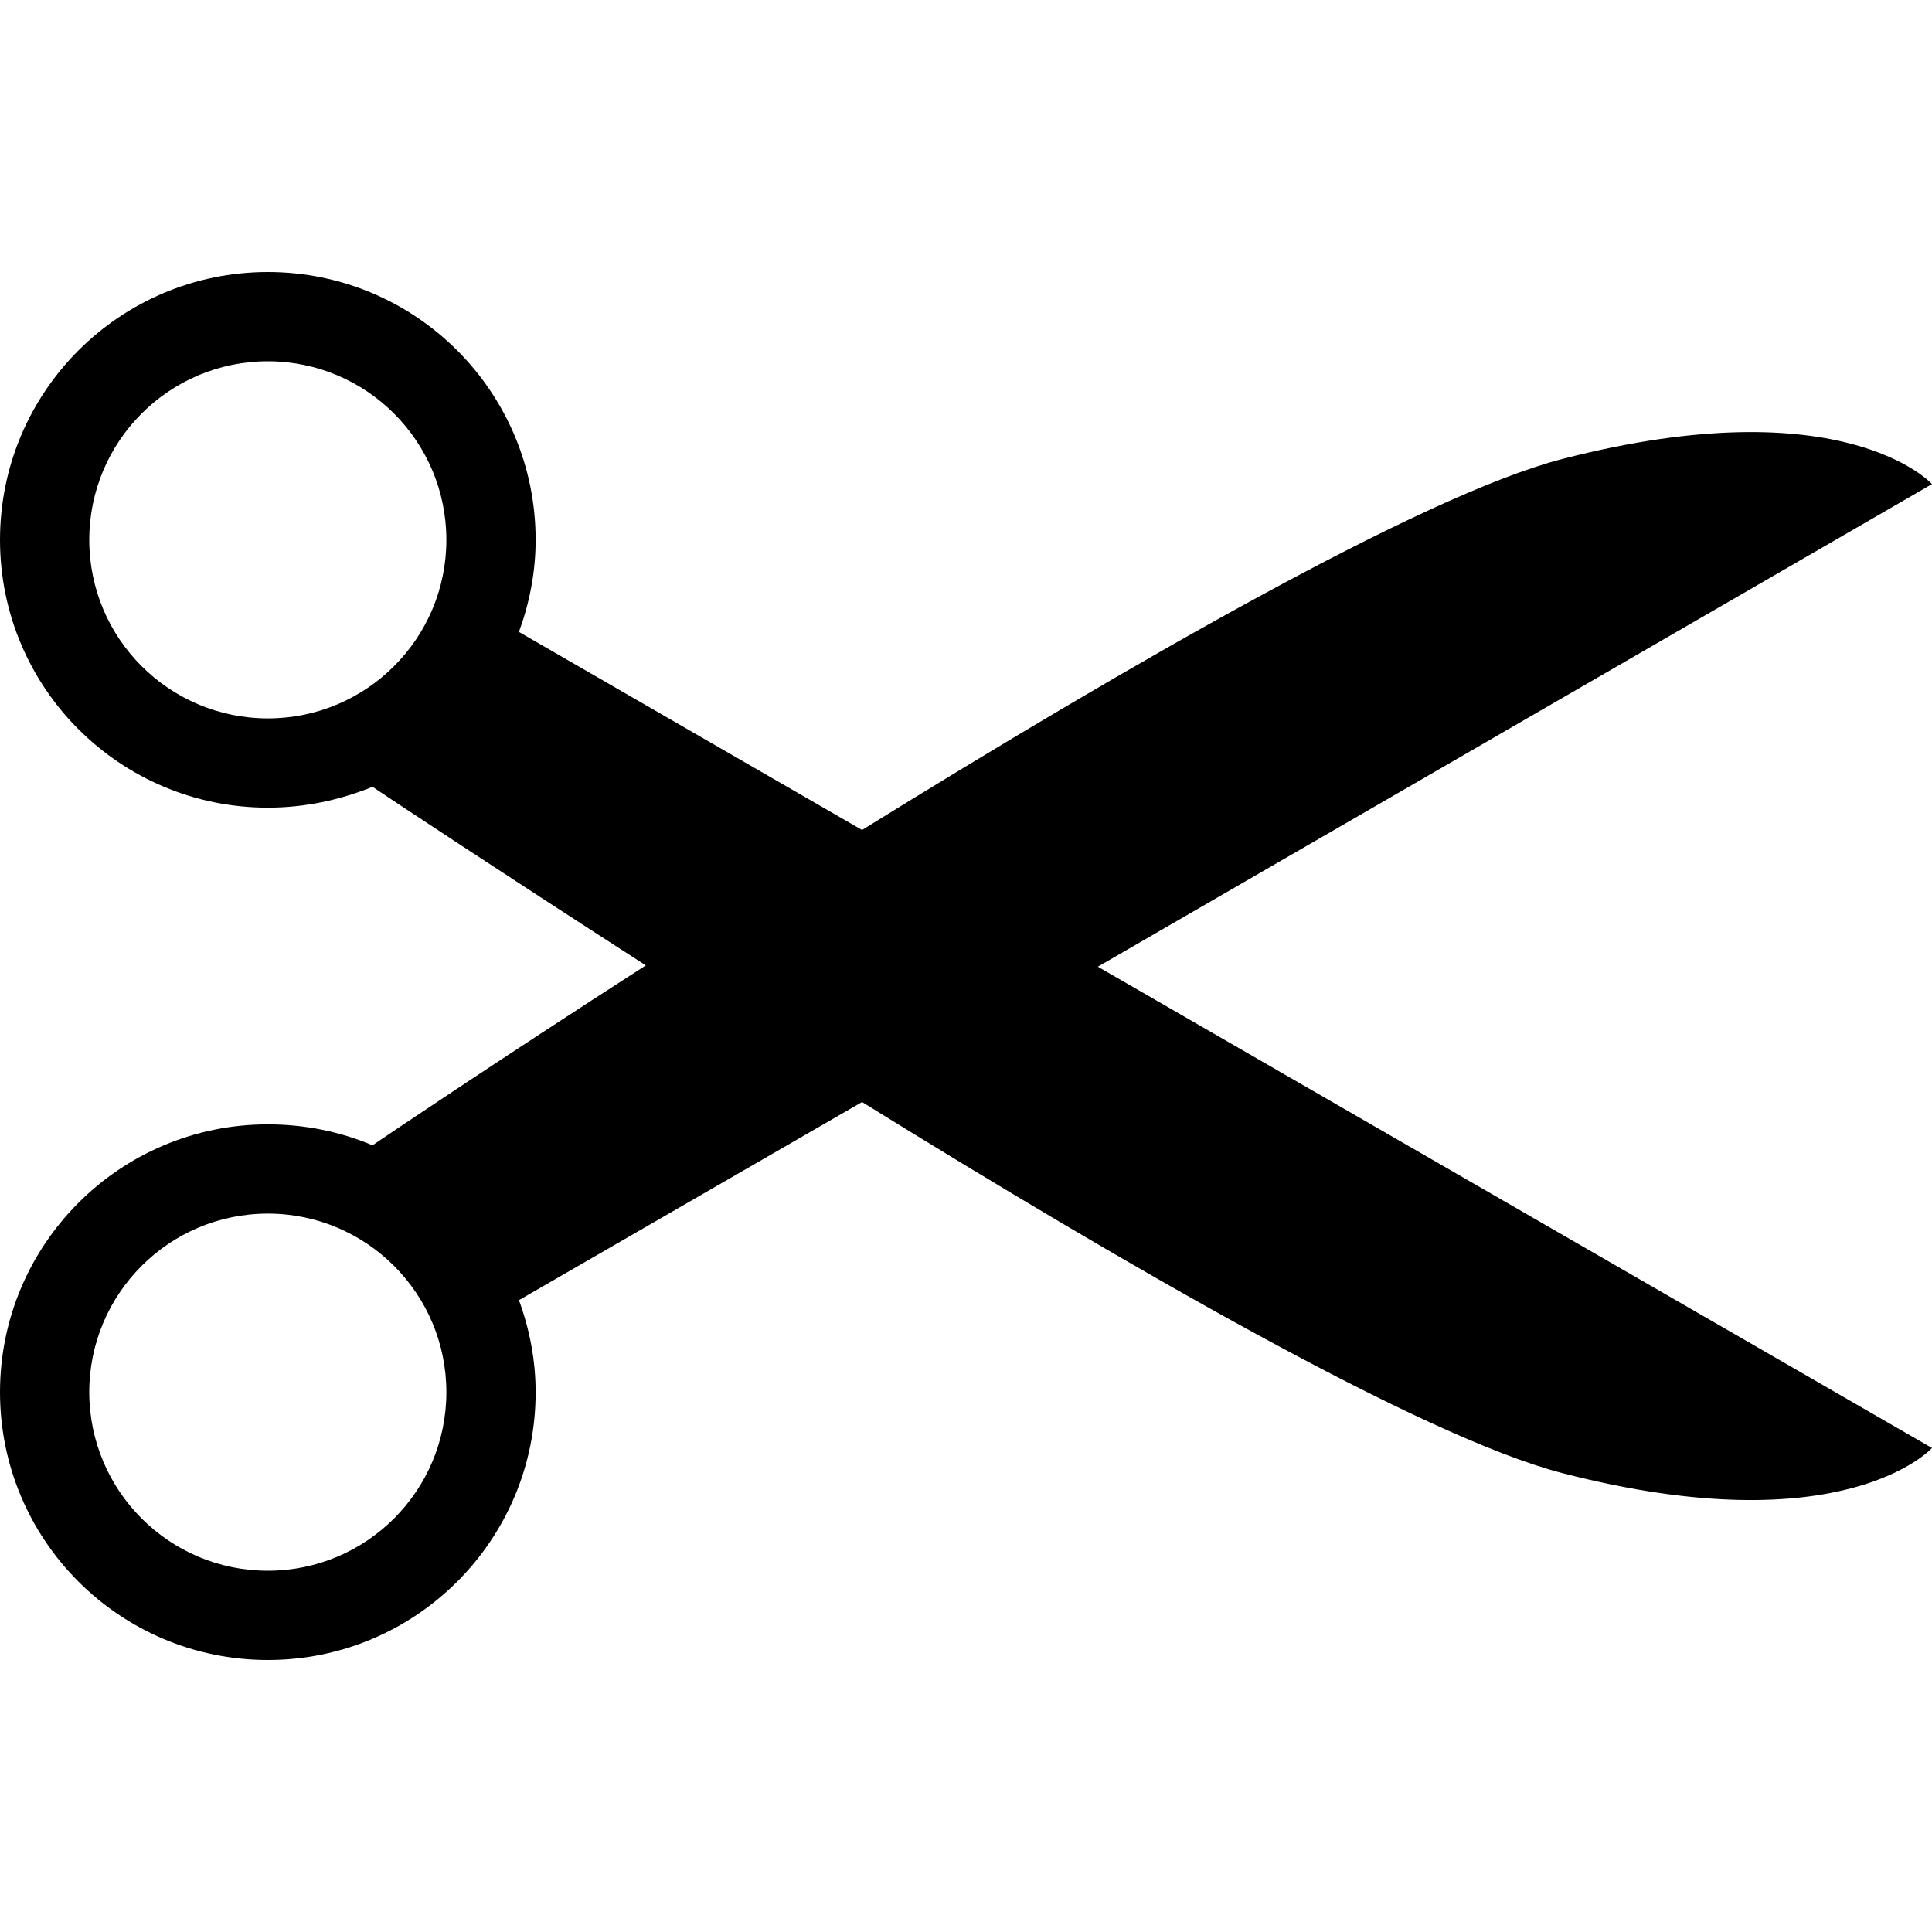 <?xml version="1.0" encoding="UTF-8" standalone="no"?>
<!-- Created with Inkscape (http://www.inkscape.org/) -->
<!-- icons-mk created by Matthias Kuhnel (2019), reuseIT, https://reuseproject.org -->

<svg
   xmlns:dc="http://purl.org/dc/elements/1.1/"
   xmlns:cc="http://creativecommons.org/ns#"
   xmlns:rdf="http://www.w3.org/1999/02/22-rdf-syntax-ns#"
   xmlns:svg="http://www.w3.org/2000/svg"
   xmlns="http://www.w3.org/2000/svg"
   version="1.1"
   width="25"
   height="25"
   id="svg">
  <defs
     id="defs" />
  <g
     transform="translate(0,-1027.362)"
     id="icons-mk">
    <path
       d="m 25,1033.626 c 0,0 -1.136,-1.266 -4.783,-0.325 -1.824,0.472 -5.666,2.698 -9.062,4.801 l -4.44,-2.563 c 0.136,-0.371 0.216,-0.773 0.216,-1.191 0,-1.916 -1.551,-3.466 -3.465,-3.466 -1.914,0 -3.466,1.55 -3.466,3.466 0,1.914 1.552,3.465 3.466,3.465 0.478,0 0.939,-0.1 1.354,-0.27 0.132,0.09 1.59,1.058 3.537,2.311 -1.947,1.252 -3.405,2.238 -3.537,2.328 -0.415,-0.176 -0.876,-0.271 -1.354,-0.271 -1.914,0 -3.466,1.552 -3.466,3.466 0,1.915 1.552,3.465 3.466,3.465 1.914,0 3.466,-1.55 3.465,-3.465 0,-0.418 -0.08,-0.82 -0.216,-1.191 l 4.44,-2.564 c 3.396,2.104 7.238,4.33 9.062,4.802 3.647,0.942 4.783,-0.325 4.783,-0.325 l -10.794,-6.228 10.794,-6.245 z m -19.224,0.722 c 0,1.276 -1.034,2.31 -2.31,2.31 -1.276,0 -2.311,-1.034 -2.311,-2.31 0,-1.276 1.035,-2.311 2.311,-2.311 1.276,0 2.31,1.035 2.31,2.311 z m 0,11.029 c 0,1.276 -1.034,2.31 -2.31,2.31 -1.276,0 -2.31,-1.034 -2.311,-2.31 0,-1.276 1.035,-2.311 2.311,-2.311 1.276,0 2.31,1.035 2.31,2.311 z"
       id="scissor"
       style="fill:#000000;fill-opacity:1;stroke:none" />
  </g>
</svg>
